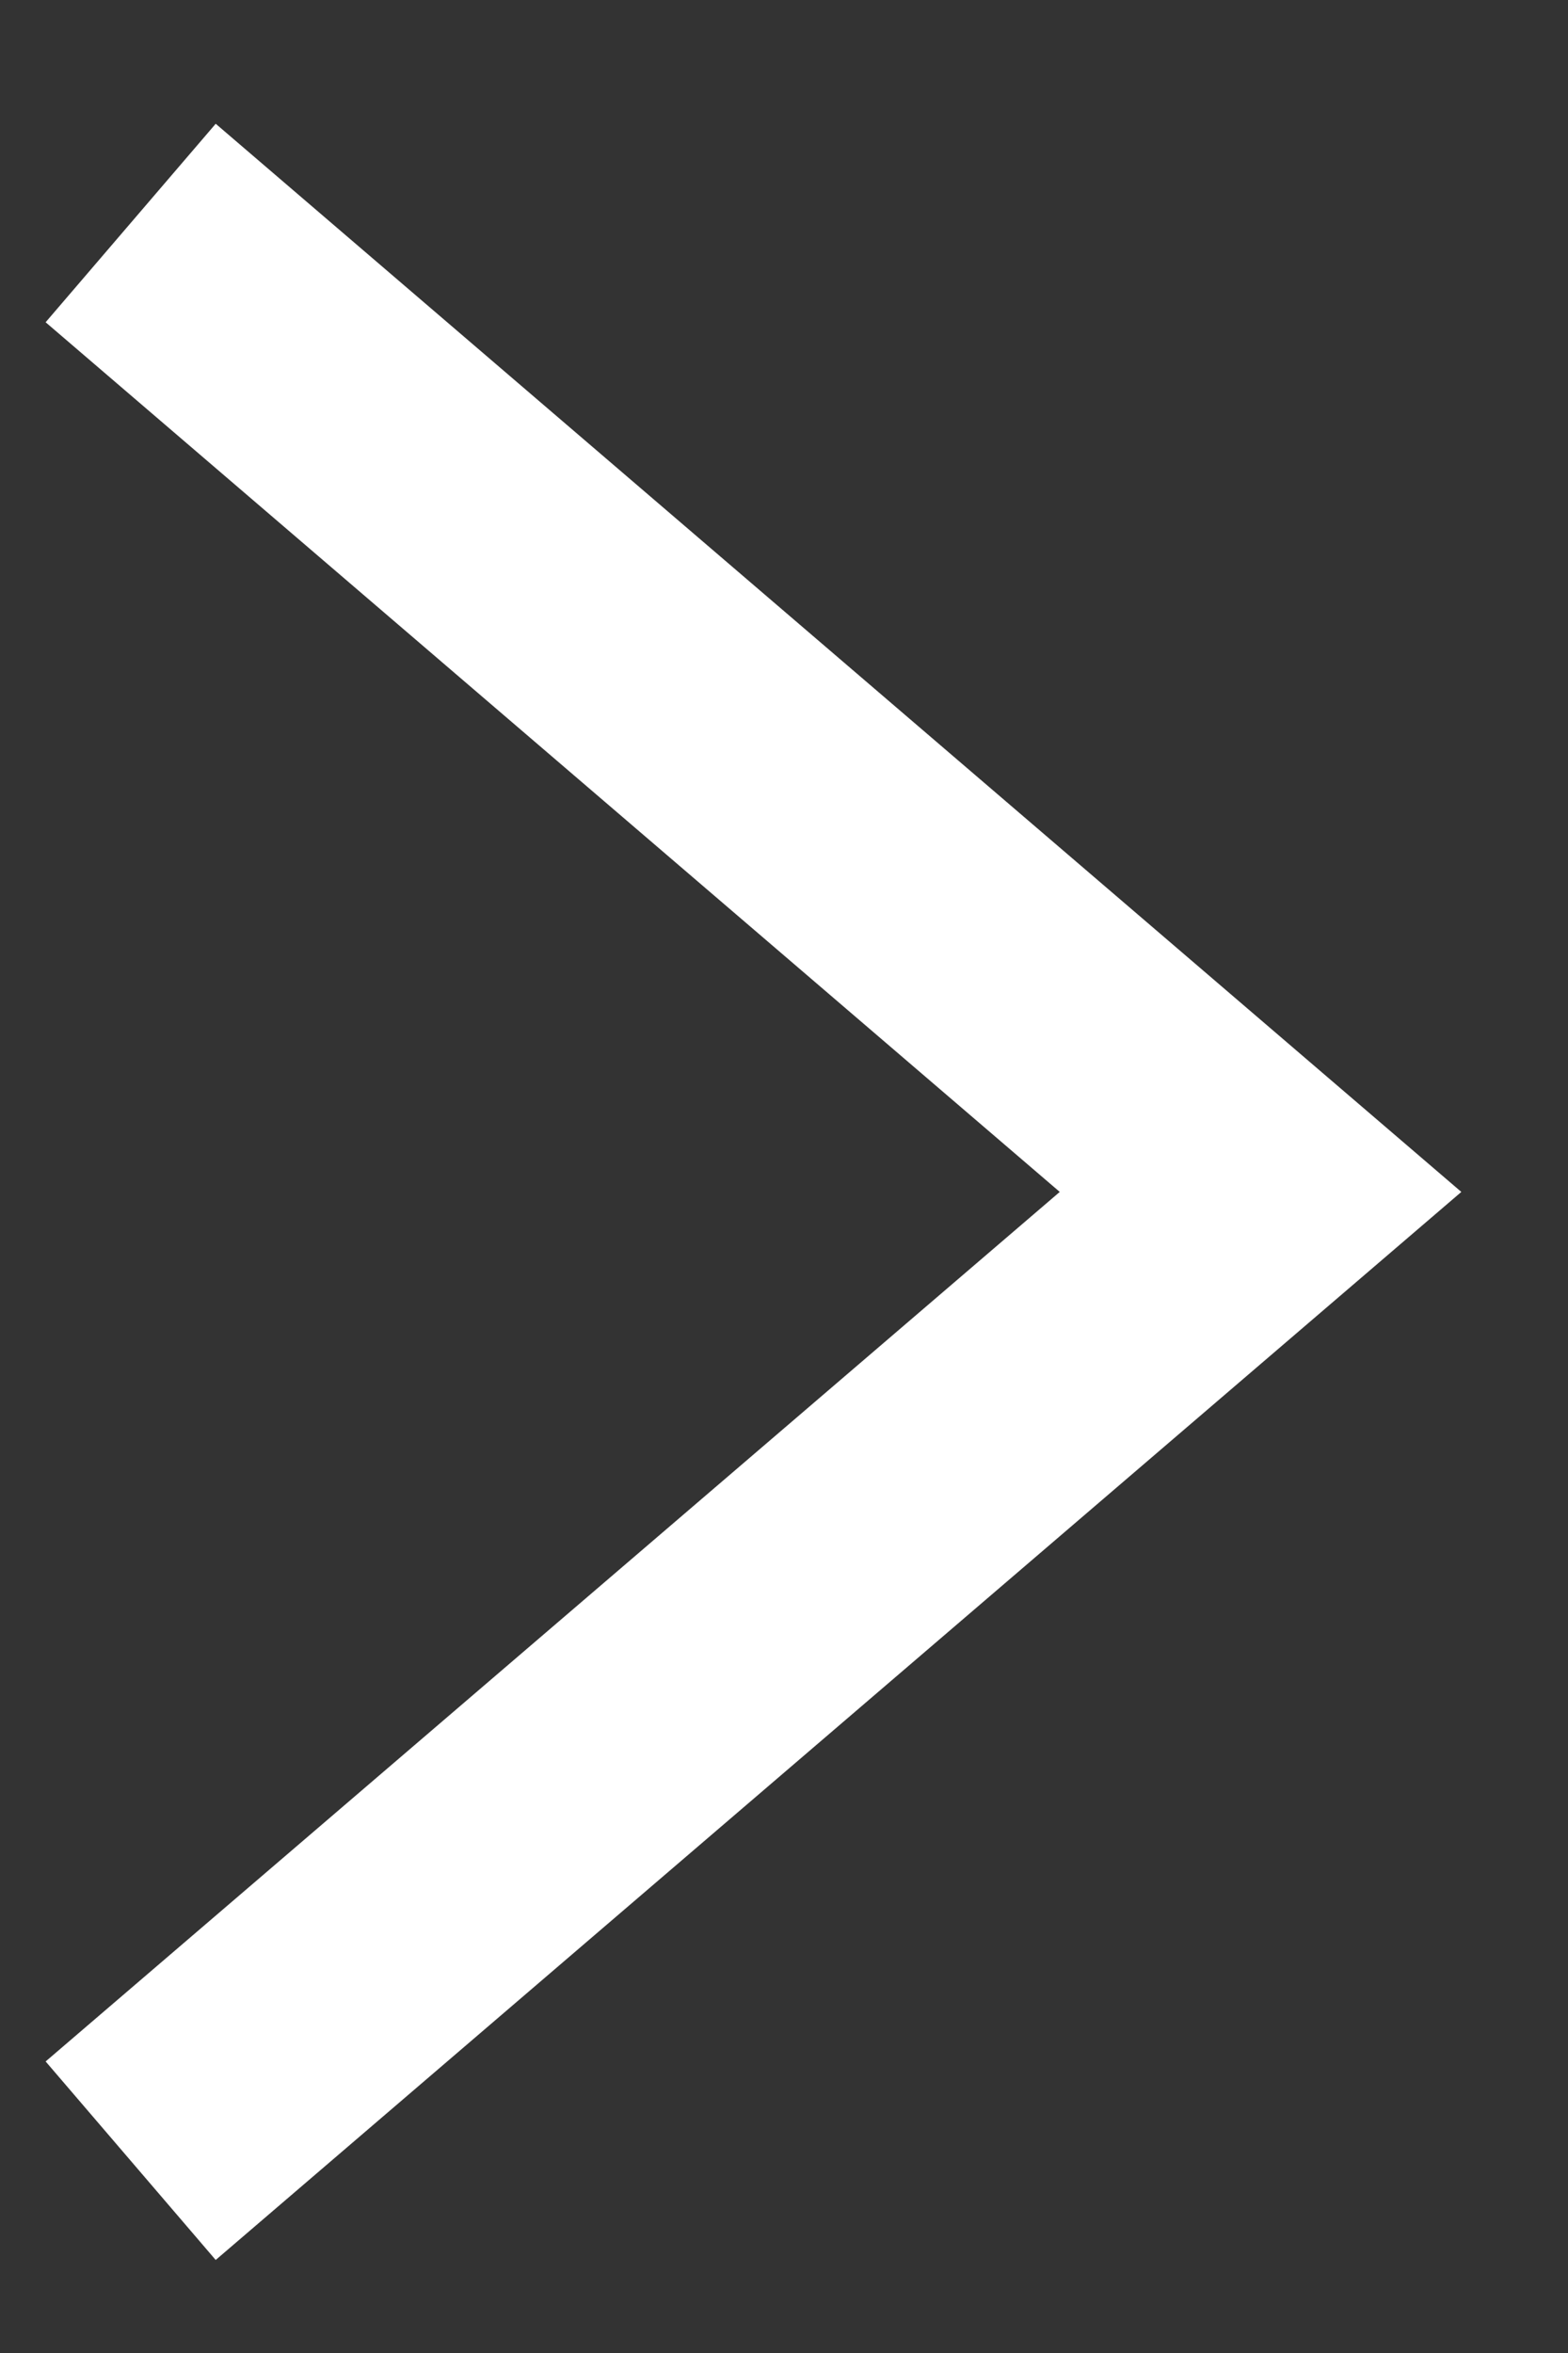 <svg width="12" height="18" viewBox="0 0 12 18" fill="none" xmlns="http://www.w3.org/2000/svg">
<rect x="0" y="0" width="12" height="18" fill="#333333" stroke="none"/>
<path d="M1 16.529L9.647 9.118L1 1.706" stroke="white" stroke-width="2"/>
</svg>
